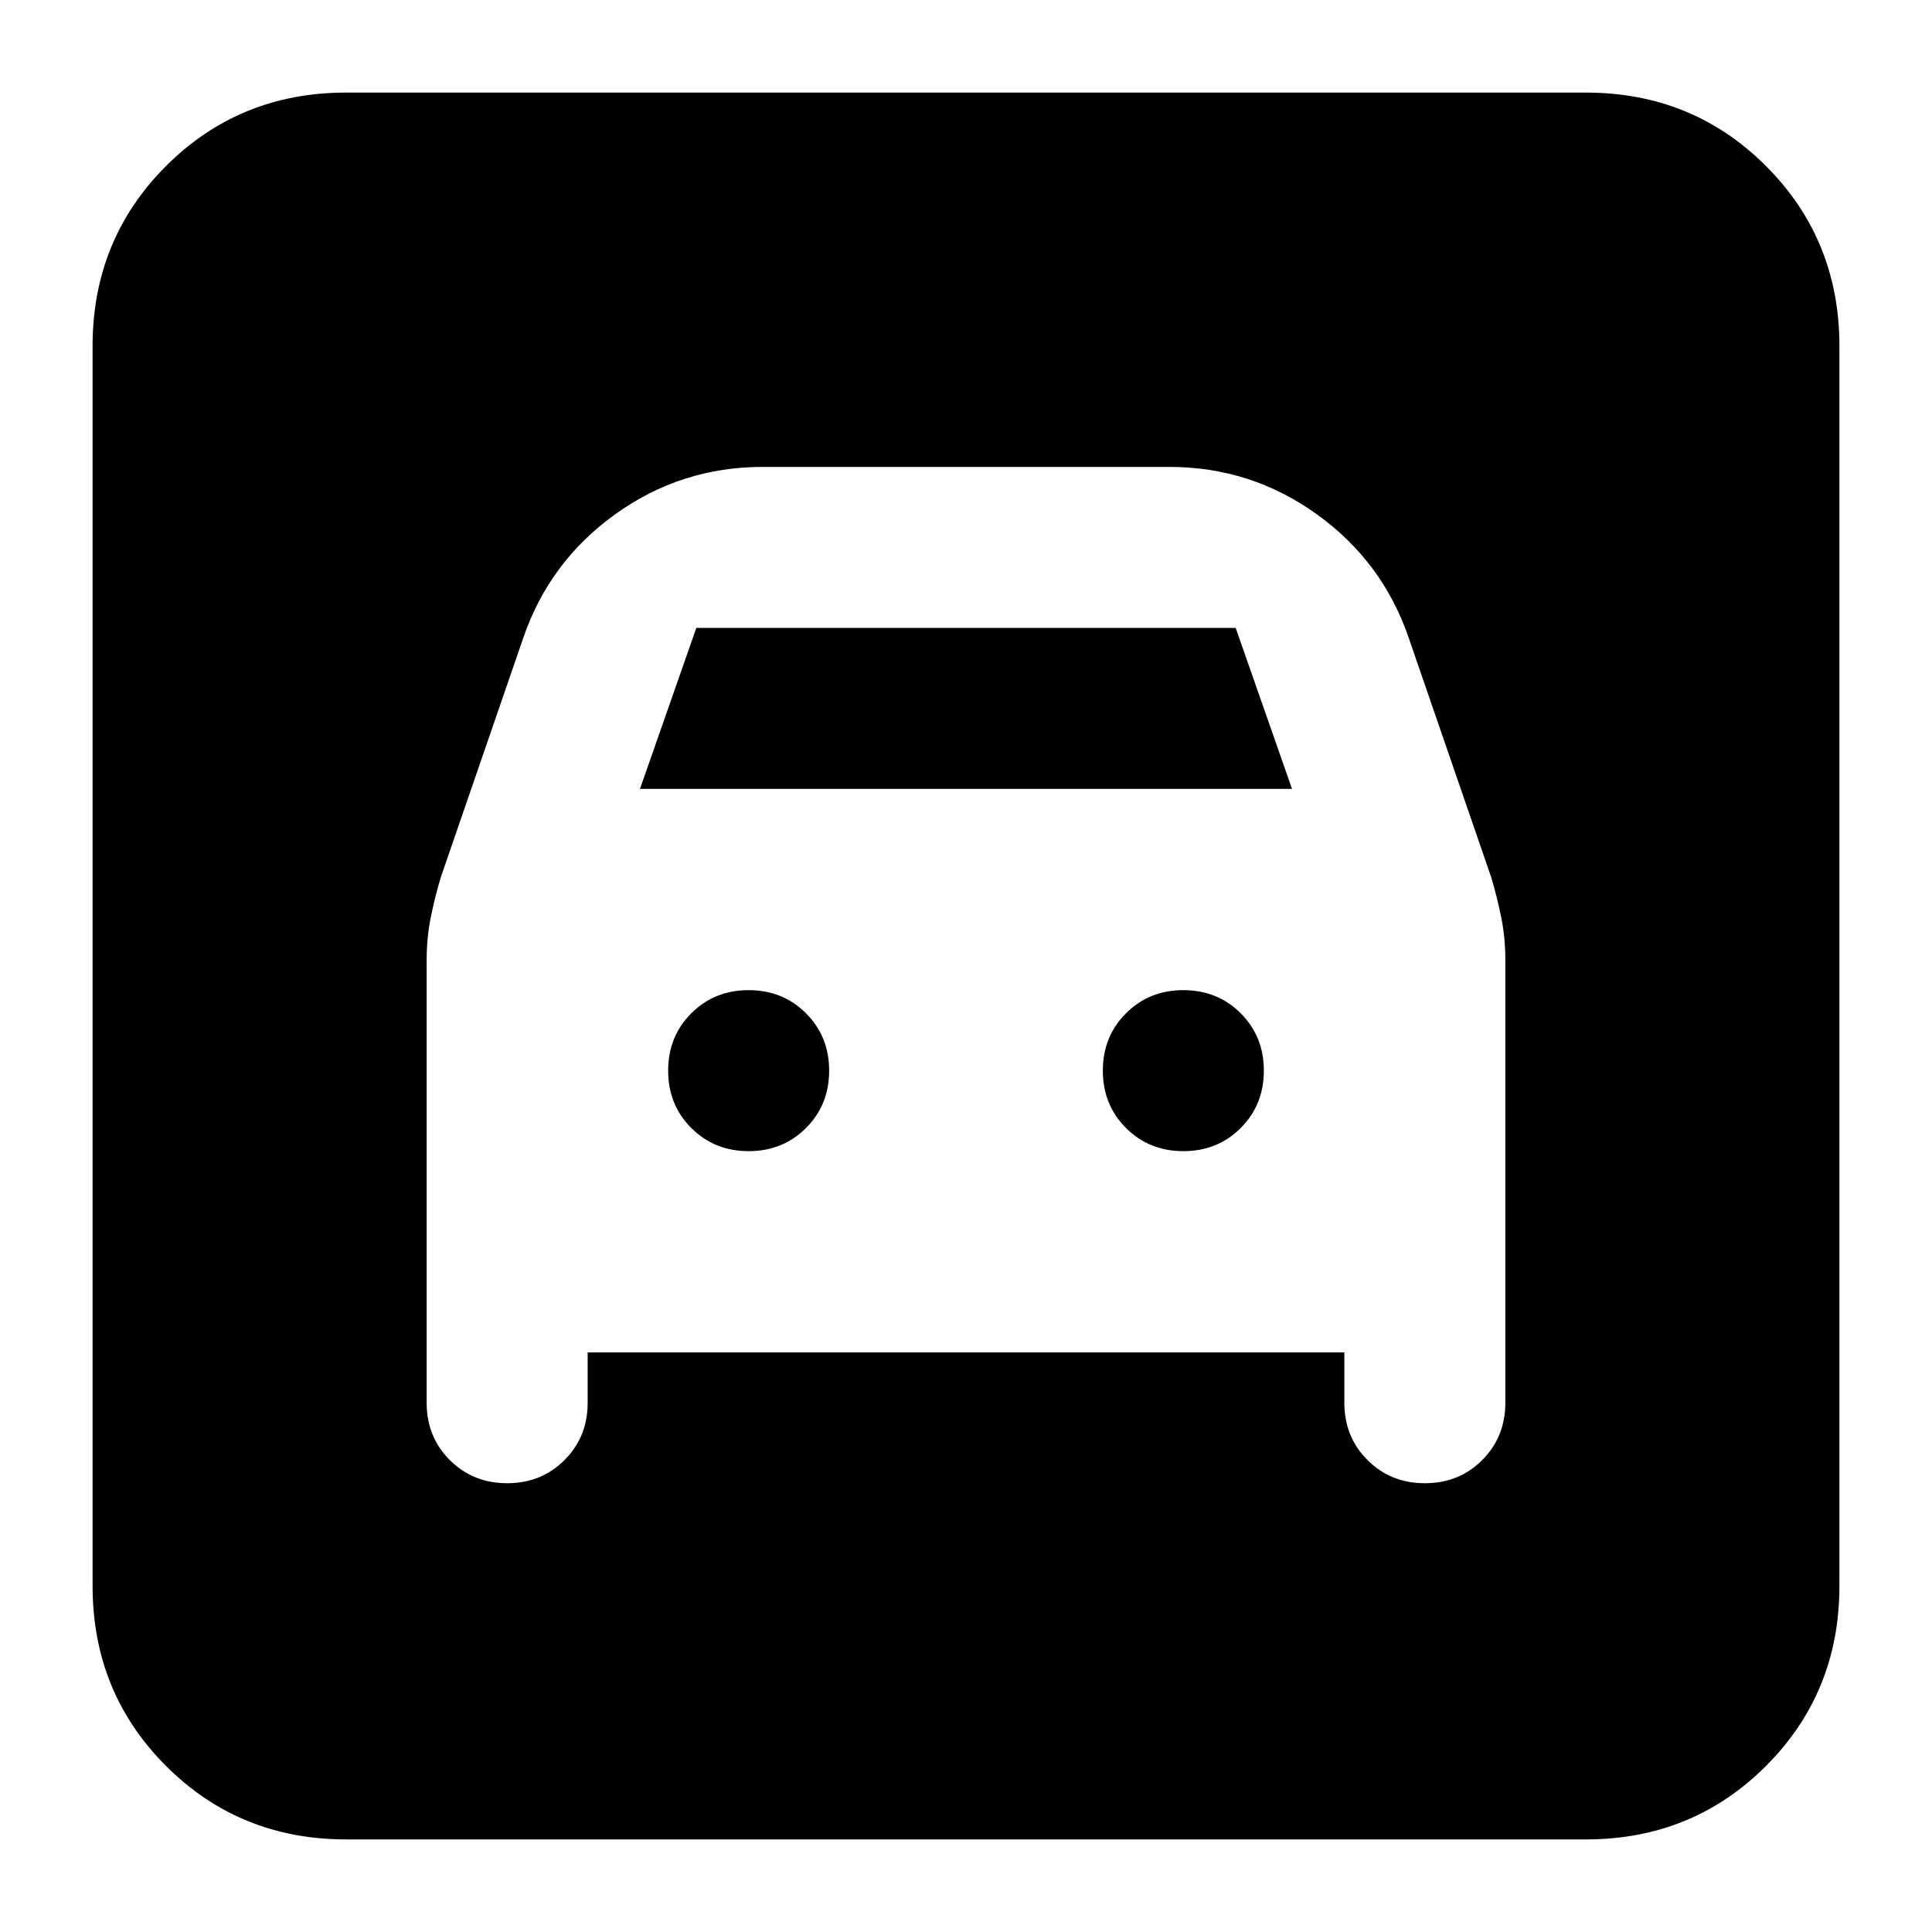 <svg xmlns="http://www.w3.org/2000/svg" height="24" viewBox="0 -960 960 960" width="24"><path d="M172-46q-53 0-89.5-36.5T46-172v-616q0-53 36.5-89.5T172-914h616q53 0 89.5 36.5T914-788v616q0 53-36.5 89.5T788-46H172Zm200-342q-17 0-28.5-11.5T332-428q0-17 11.5-28.5T372-468q17 0 28.5 11.5T412-428q0 17-11.5 28.5T372-388Zm216 0q-17 0-28.5-11.5T548-428q0-17 11.5-28.5T588-468q17 0 28.5 11.5T628-428q0 17-11.5 28.5T588-388ZM252-223q17 0 28.5-11.5T292-263v-25h376v25q0 17 11.5 28.5T708-223q17 0 28.5-11.5T748-263v-220q0-10.85-2-20.925Q744-514 741-524l-41-119q-13-38-45.735-61.5Q621.529-728 581-728H379q-40.529 0-73.265 23.5Q273-681 260-643l-41 119q-3 10-5 20.075T212-483v220q0 17 11.5 28.5T252-223Zm66-345 28-80h268l28 80H318Z"/></svg>